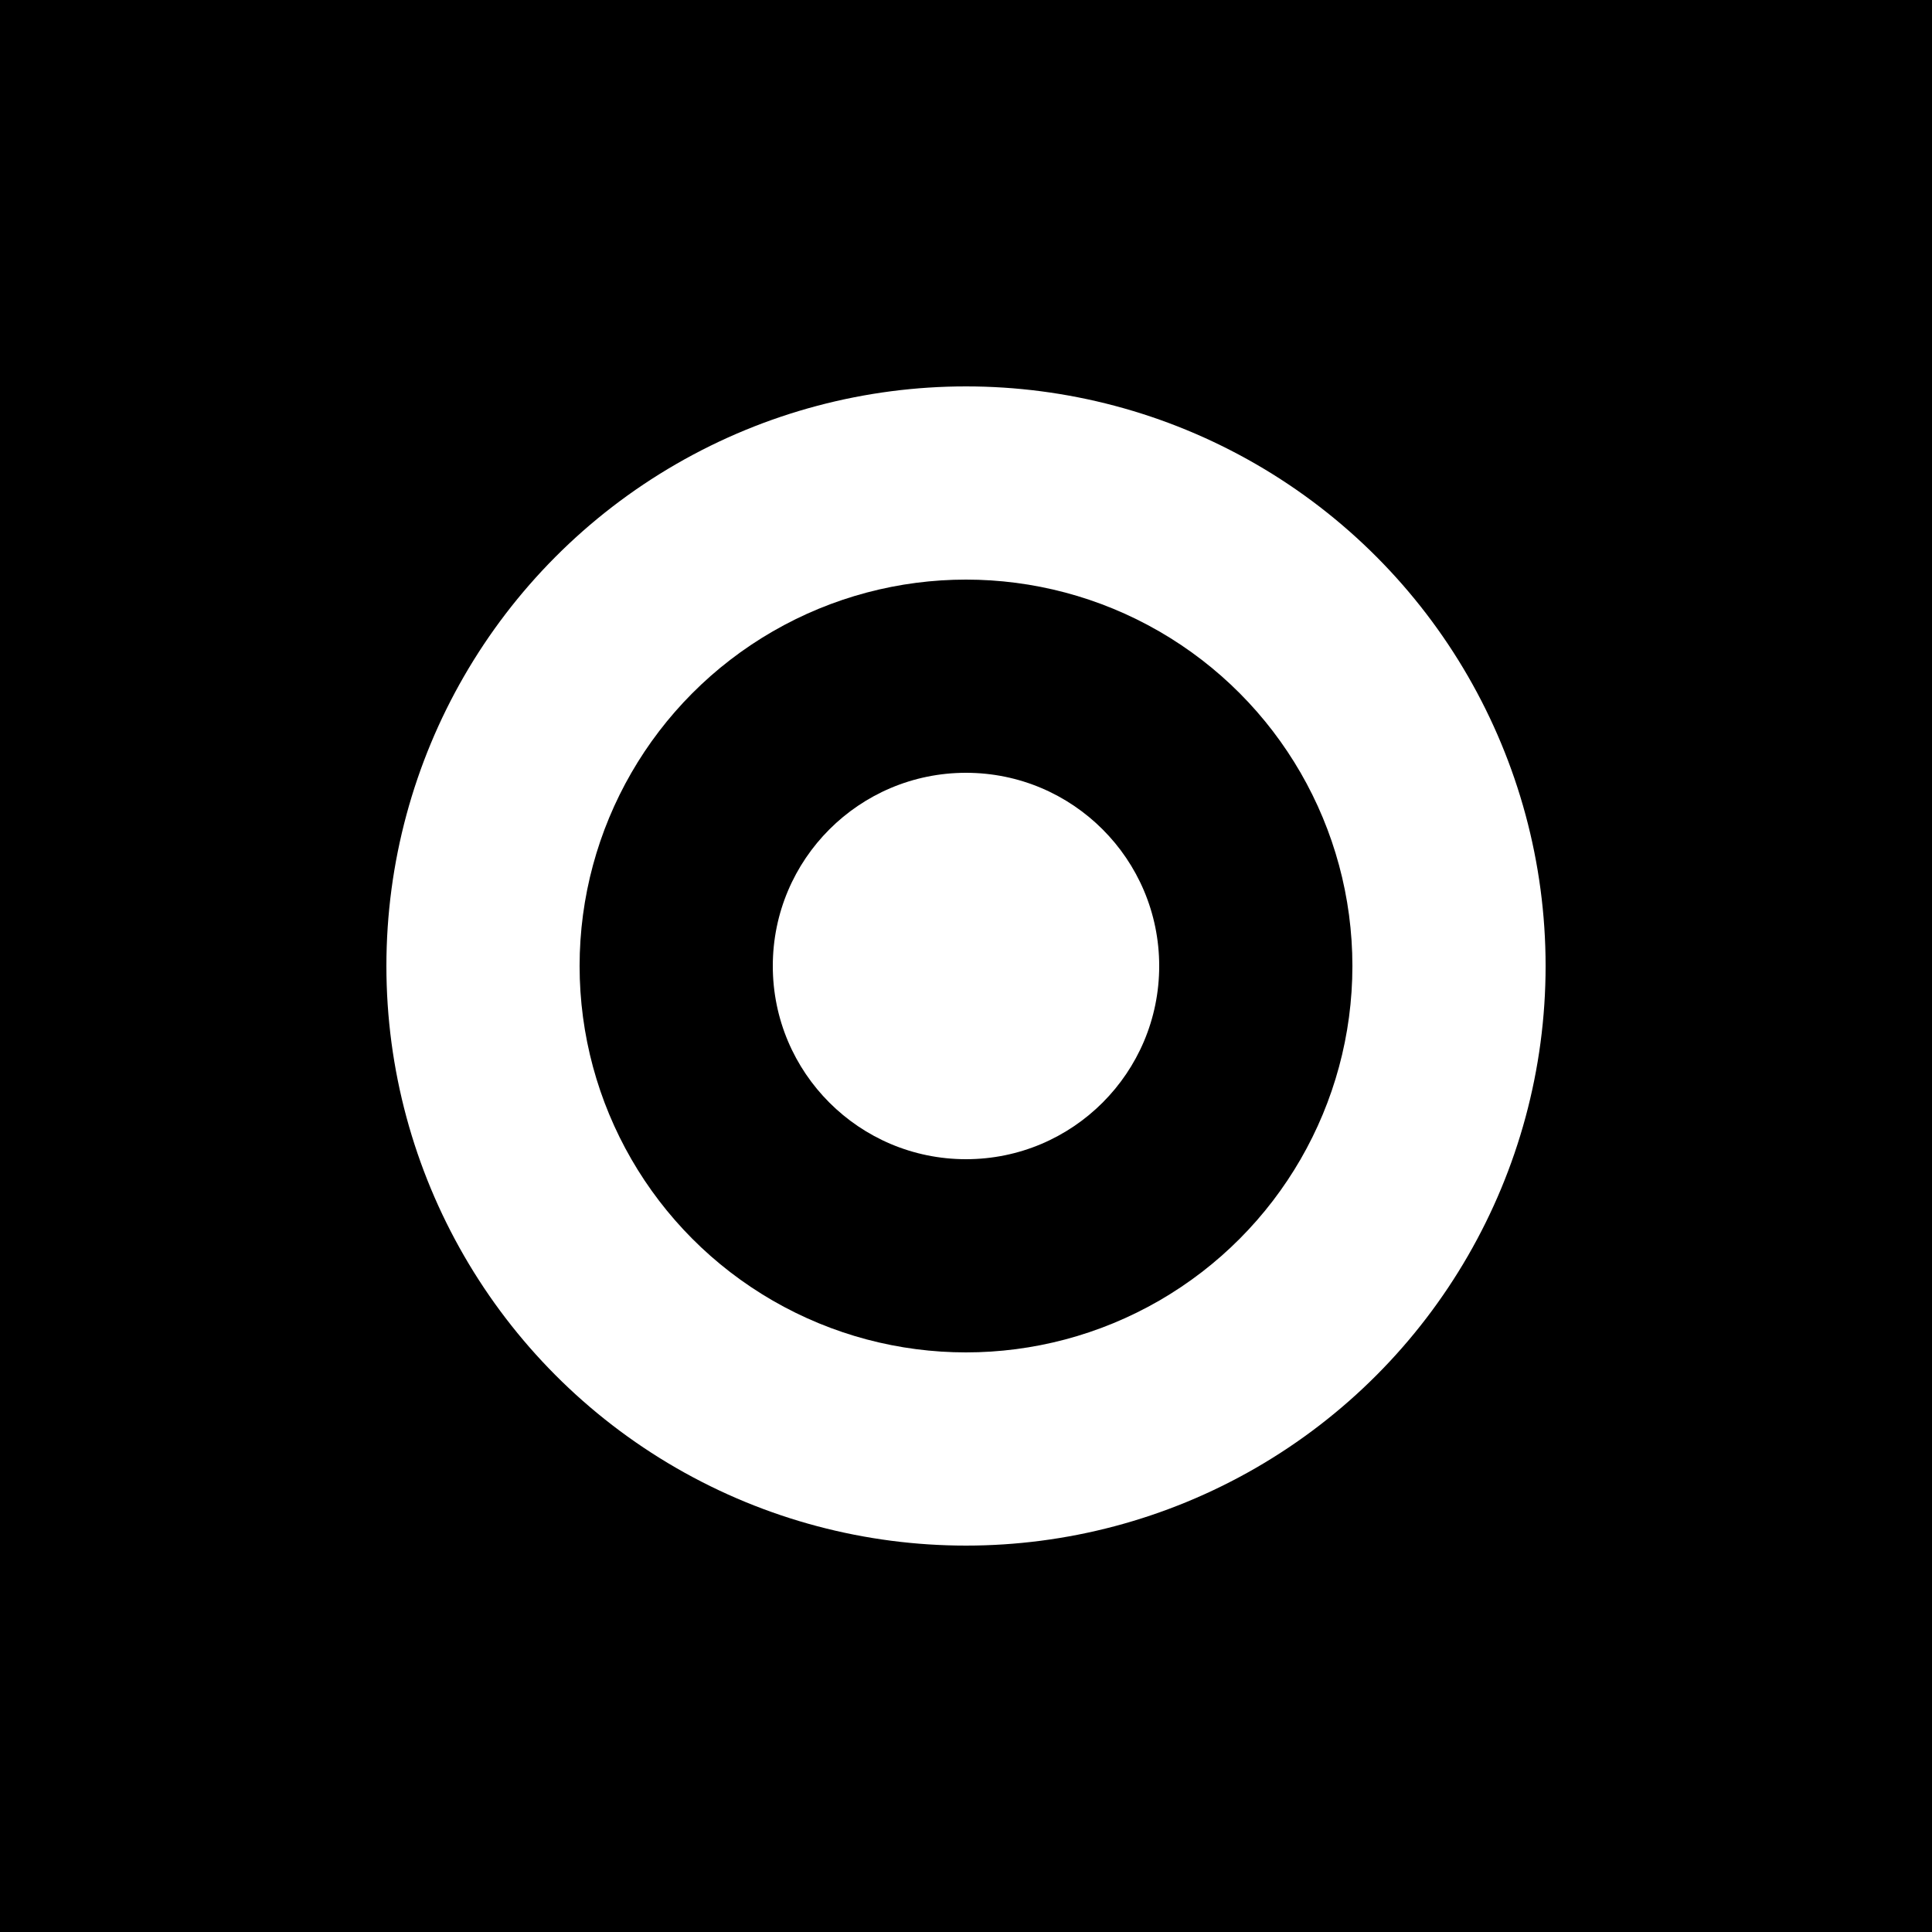 <svg width="200" height="200" viewBox="0 0 200 200" fill="none" xmlns="http://www.w3.org/2000/svg">
  <rect width="200" height="200" fill="#000000"/>
  <circle cx="100" cy="100" r="60" fill="#FFFFFF"/>
  <circle cx="100" cy="100" r="40" fill="#000000"/>
  <circle cx="100" cy="100" r="20" fill="#FFFFFF"/>
</svg> 